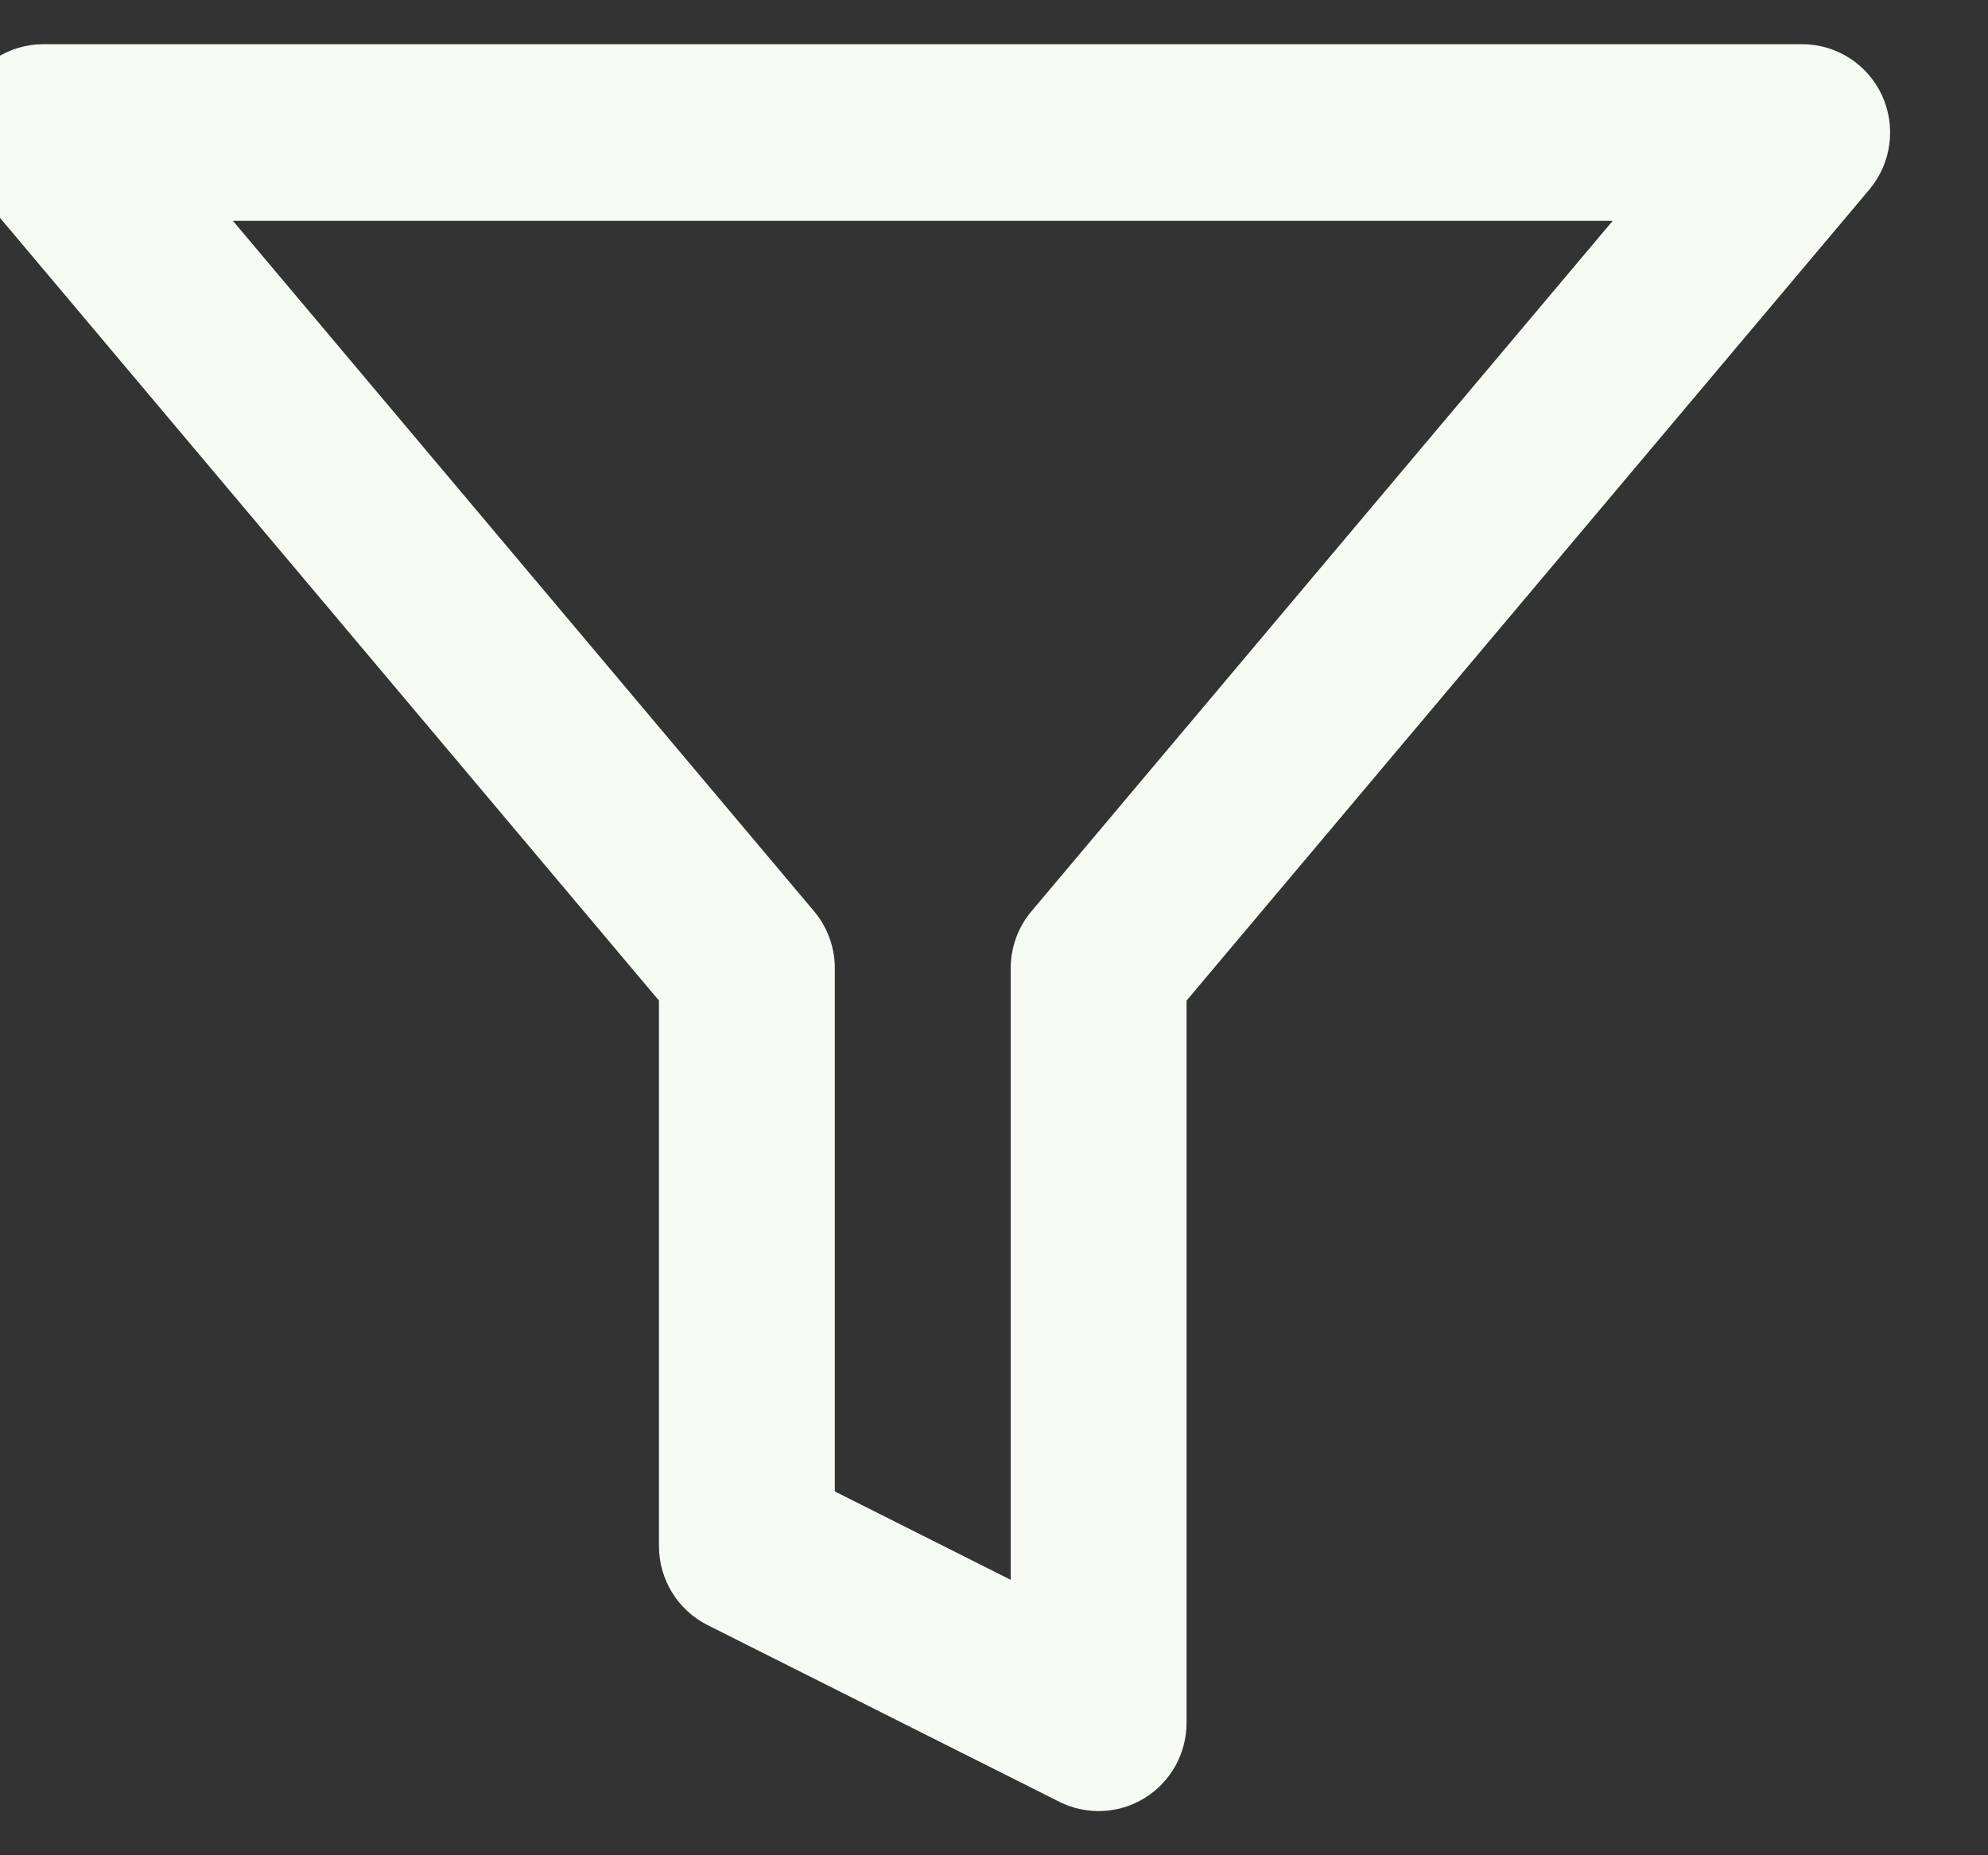<svg width="30" height="28" viewBox="0 0 30 28" fill="none" xmlns="http://www.w3.org/2000/svg" xmlns:xlink="http://www.w3.org/1999/xlink">
<rect x="0" y="0" width="30" height="28" fill="#333333" stroke="none"/>
<path d="M-0.55,1.439C-0.332,0.968 0.138,0.667 0.654,0.667L27.196,0.667C27.713,0.667 28.182,0.968 28.4,1.439C28.617,1.91 28.543,2.464 28.209,2.861L17.906,15.101L17.906,26C17.906,26.462 17.668,26.891 17.277,27.134C16.886,27.377 16.397,27.399 15.986,27.193L10.677,24.526C10.228,24.3 9.944,23.838 9.944,23.333L9.944,15.101L-0.359,2.861C-0.693,2.464 -0.767,1.91 -0.55,1.439ZM3.515,3.333L12.284,13.752C12.487,13.993 12.598,14.298 12.598,14.613L12.598,22.509L15.252,23.843L15.252,14.613C15.252,14.298 15.363,13.993 15.566,13.752L24.336,3.333L3.515,3.333Z" clip-rule="evenodd" fill-rule="evenodd" fill="#F5FAF3"/>
</svg>
